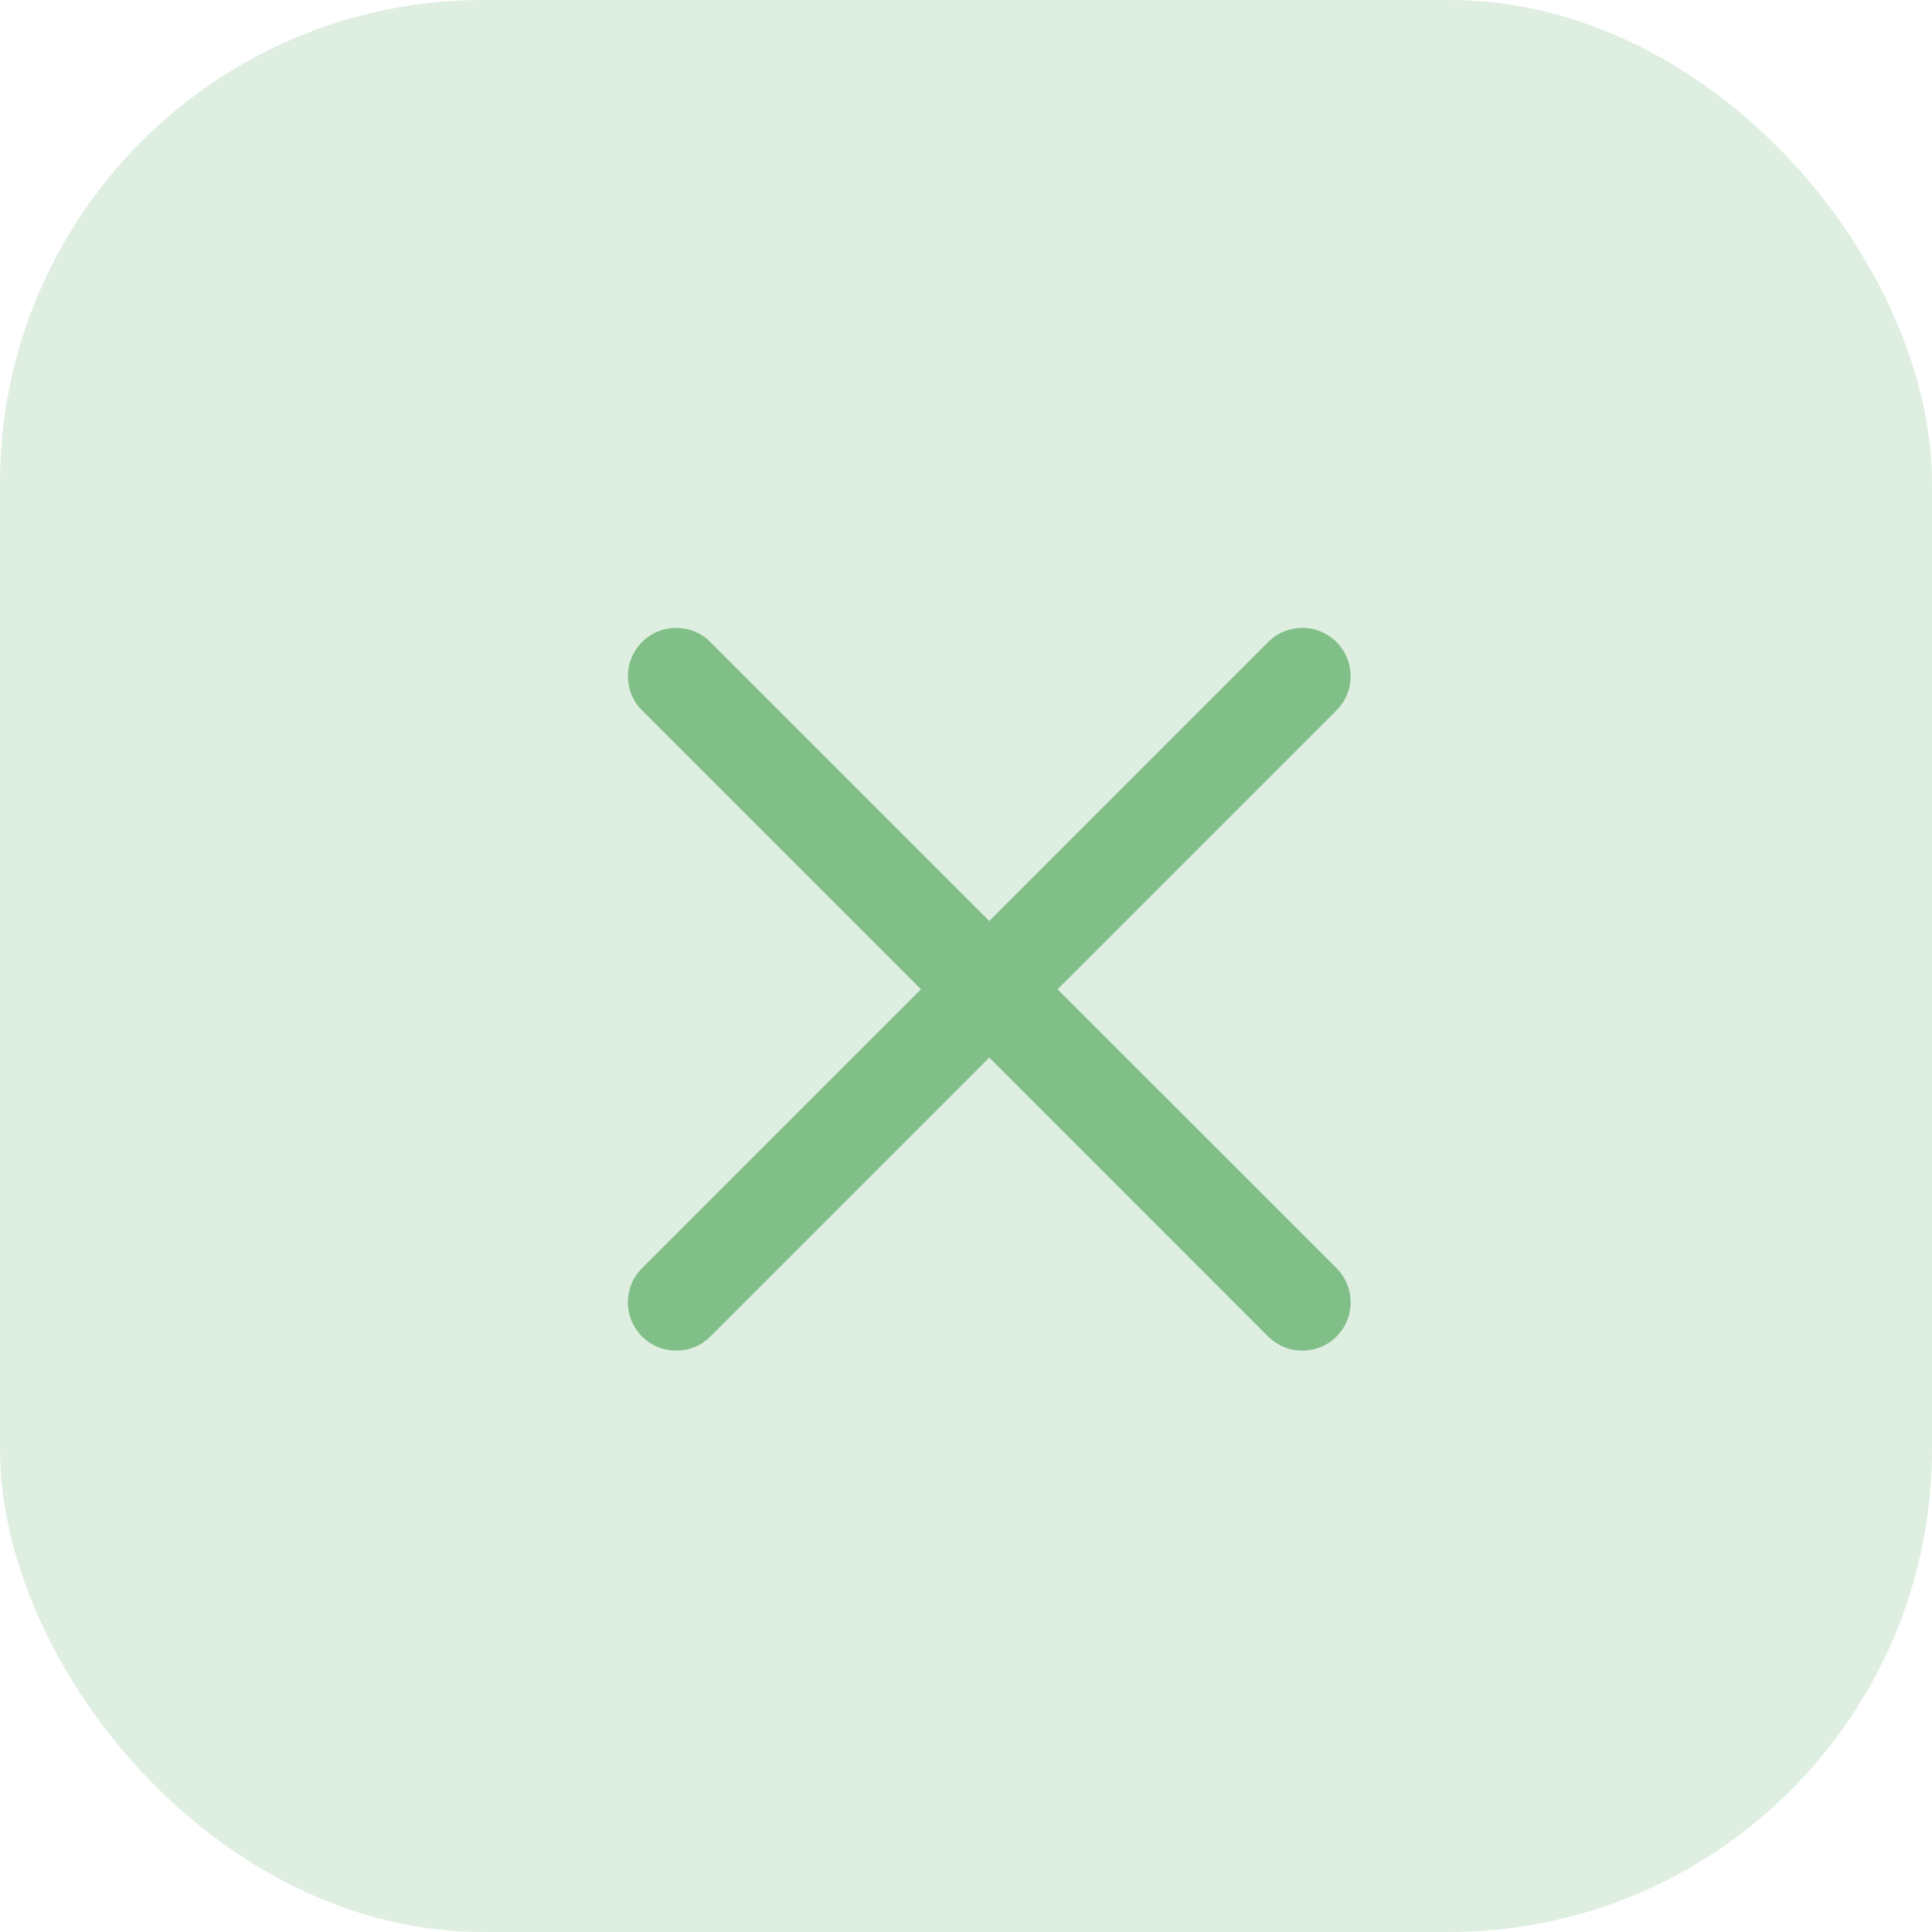 <svg width="40" height="40" viewBox="0 0 40 40" fill="none" xmlns="http://www.w3.org/2000/svg">
<rect width="40" height="40" rx="10" fill="#80BF88" fill-opacity="0.26"/>
<path d="M14.707 13.293C14.317 12.902 13.683 12.902 13.293 13.293C12.902 13.683 12.902 14.317 13.293 14.707L19.068 20.482L13.293 26.256C12.902 26.647 12.902 27.28 13.293 27.671C13.684 28.061 14.317 28.061 14.707 27.671L20.482 21.896L26.256 27.671C26.647 28.061 27.28 28.061 27.671 27.671C28.061 27.28 28.061 26.647 27.671 26.256L21.896 20.482L27.671 14.707C28.061 14.317 28.061 13.683 27.671 13.293C27.28 12.902 26.647 12.902 26.256 13.293L20.482 19.068L14.707 13.293Z" fill="#80BF88"/>
</svg>
